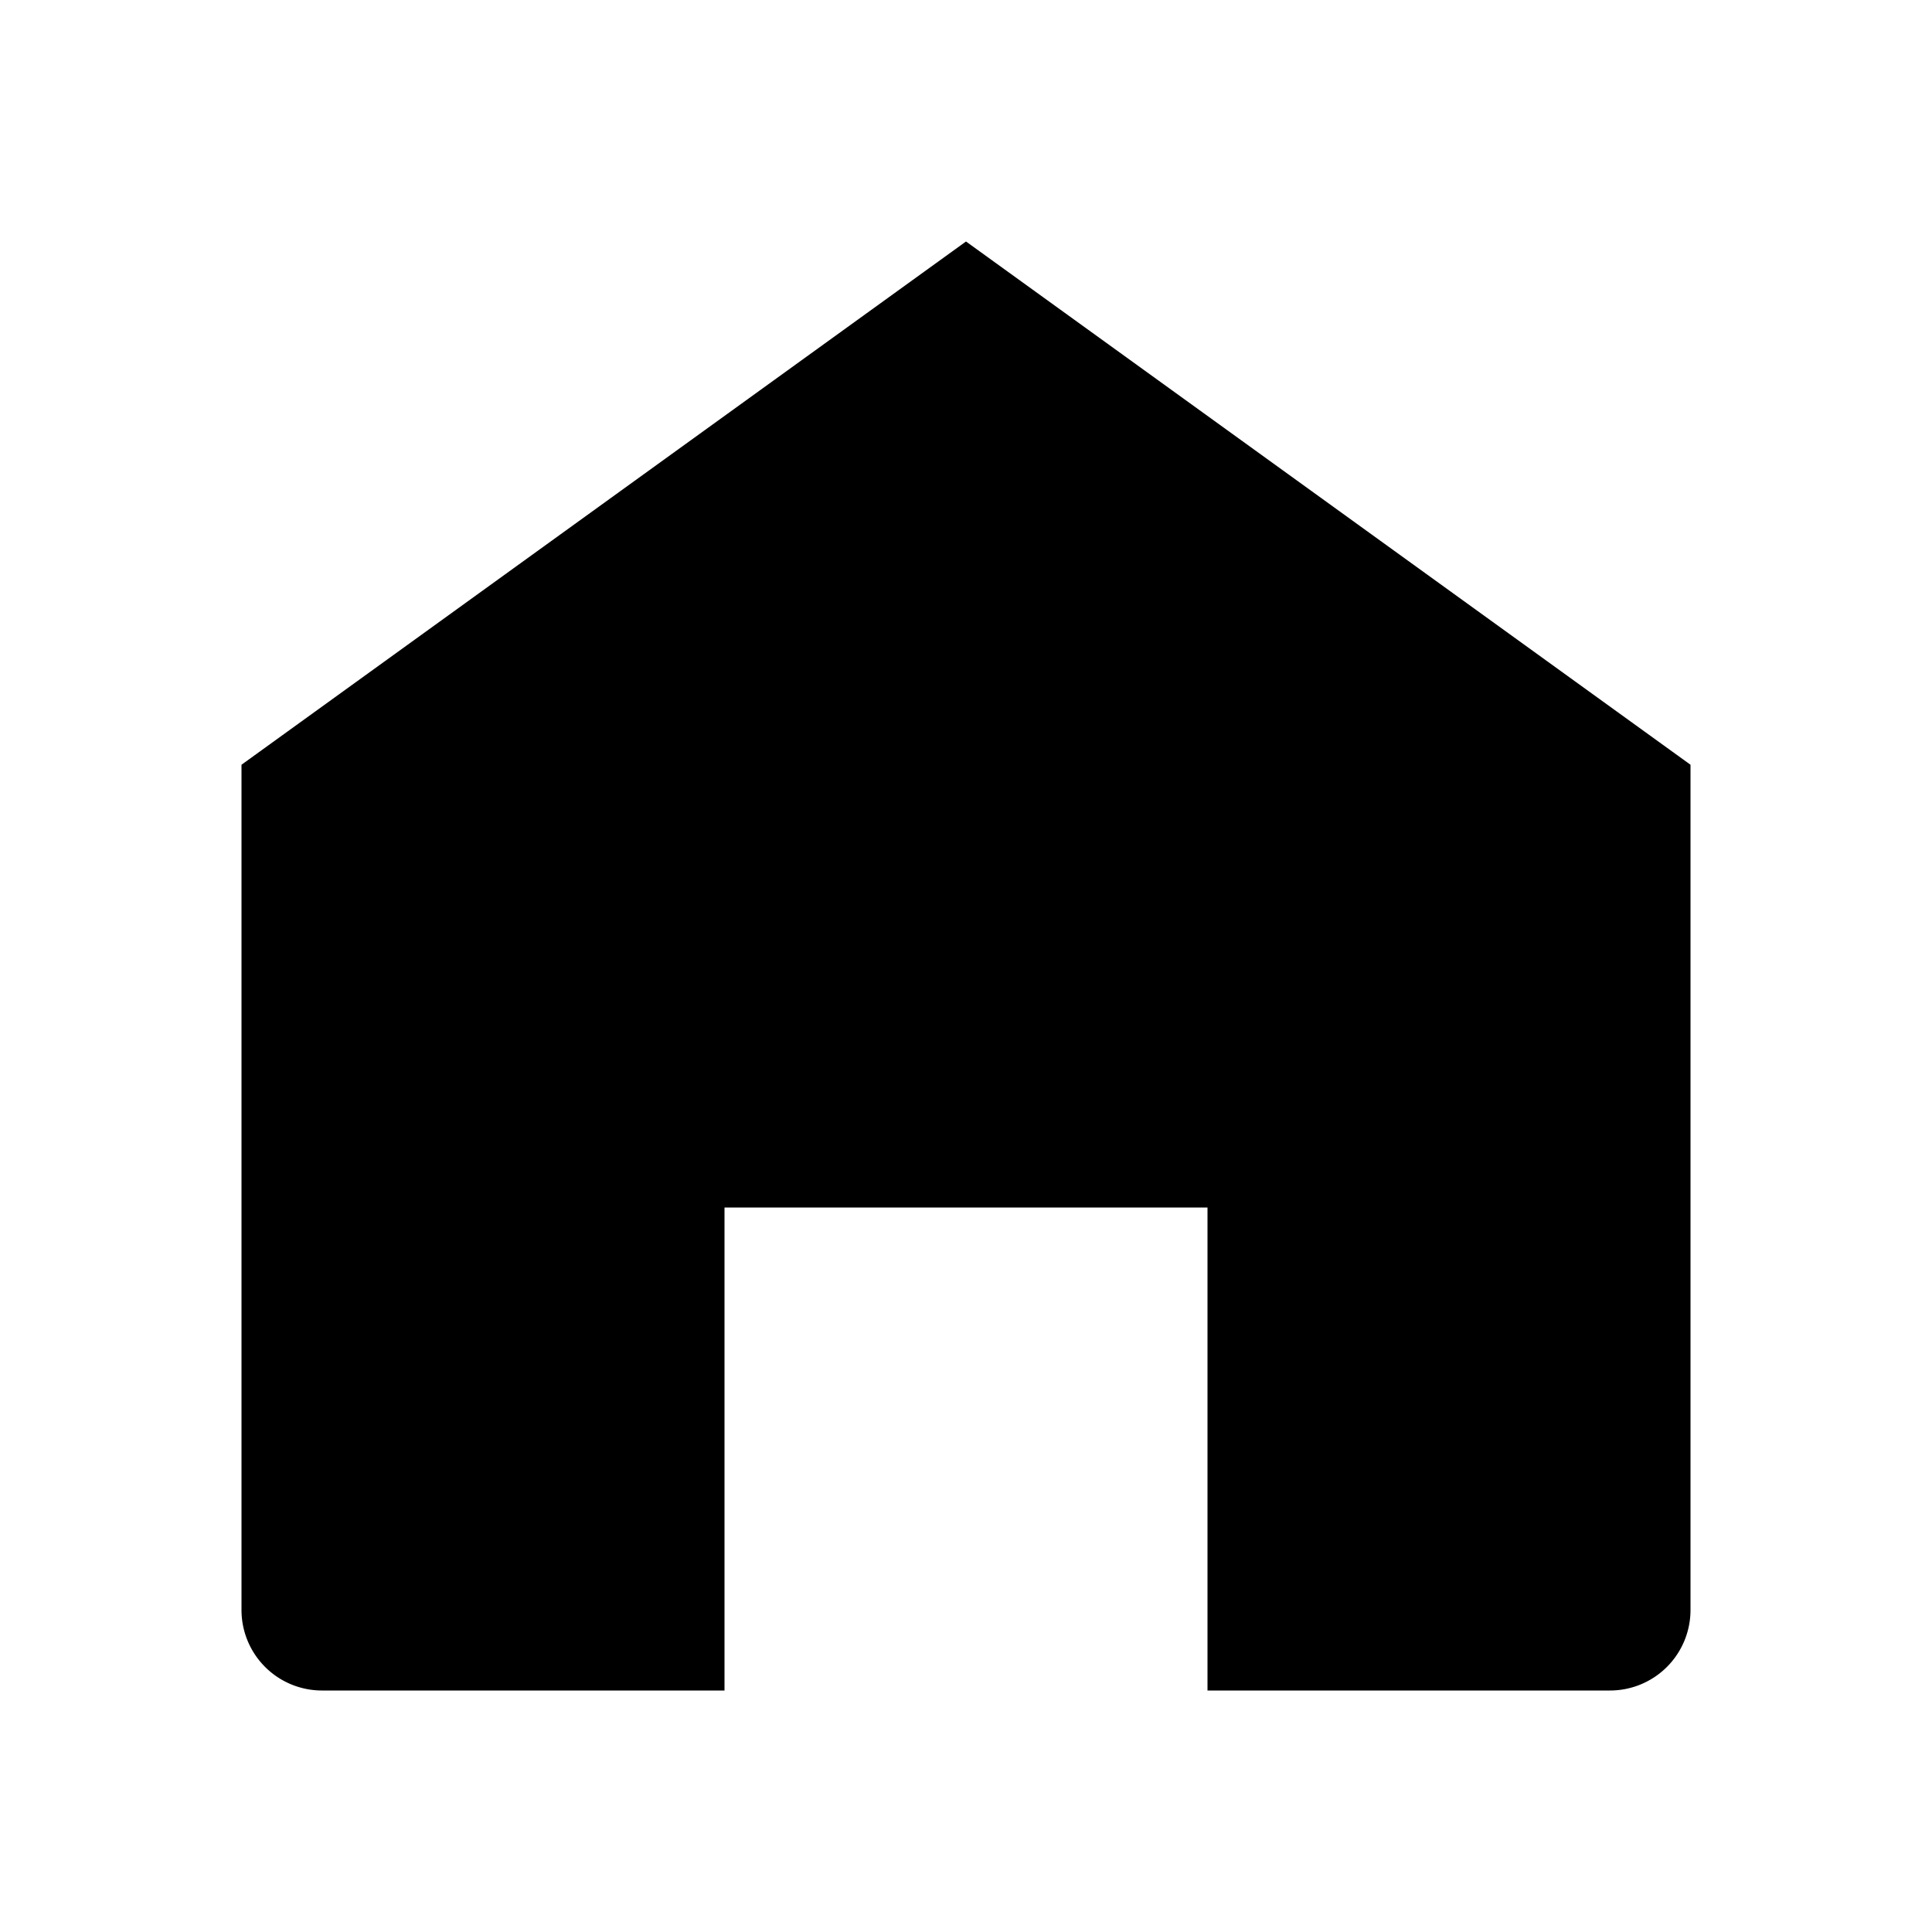 <svg xmlns="http://www.w3.org/2000/svg" viewBox="0 0 24 24" fill="currentColor" width="24" height="24" aria-hidden="true">   <path d="M3 9.5L12 3l9 6.5V20a1 1 0 0 1-1 1h-5v-6h-6v6H4a1 1 0 0 1-1-1V9.5z"/> </svg> 